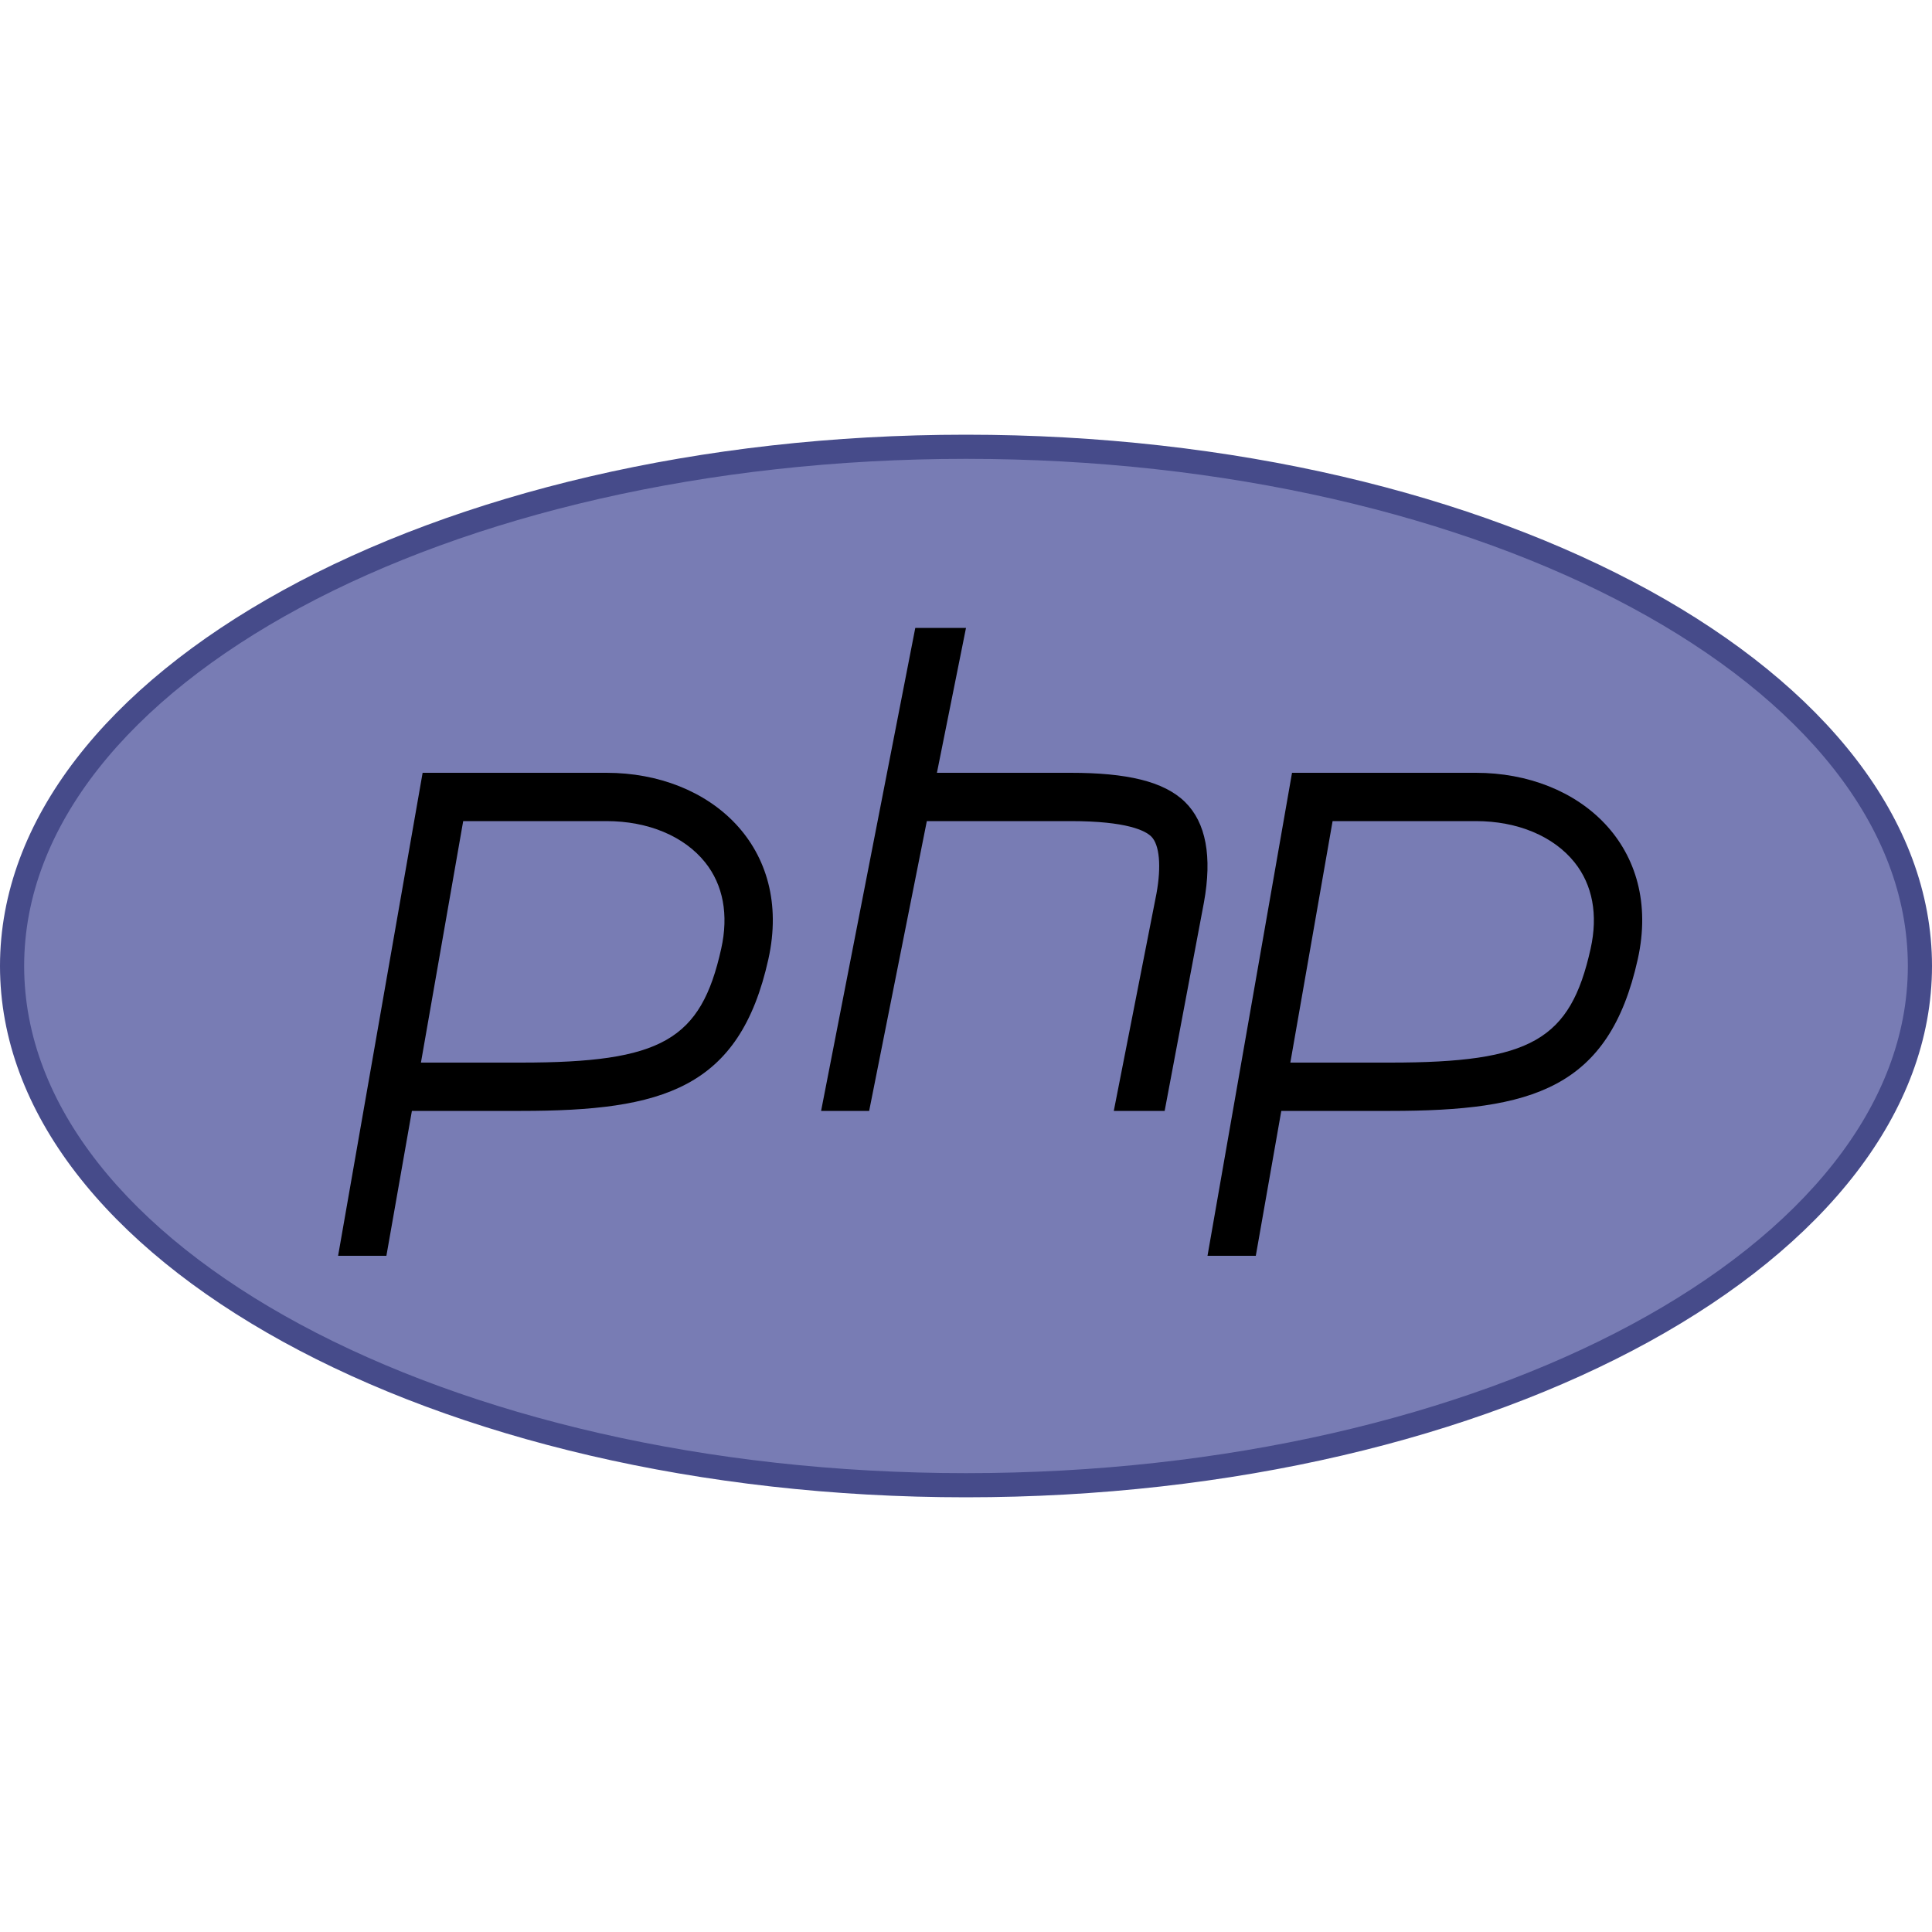 <svg xmlns="http://www.w3.org/2000/svg" xmlns:xlink="http://www.w3.org/1999/xlink" viewBox="0,0,256,256" width="48px" height="48px" fill-rule="nonzero"><g fill-opacity="0" fill="#dddddd" fill-rule="nonzero" stroke="none" stroke-width="1" stroke-linecap="butt" stroke-linejoin="miter" stroke-miterlimit="10" stroke-dasharray="" stroke-dashoffset="0" font-family="none" font-weight="none" font-size="none" text-anchor="none" style="mix-blend-mode: normal"><path d="M0,256v-256h256v256z" id="bgRectangle"></path></g><g fill="none" fill-rule="nonzero" stroke="none" stroke-width="1" stroke-linecap="butt" stroke-linejoin="miter" stroke-miterlimit="10" stroke-dasharray="" stroke-dashoffset="0" font-family="none" font-weight="none" font-size="none" text-anchor="none" style="mix-blend-mode: normal"><g transform="scale(3.2,3.2)"><path d="M40,61.5c-21.78,0 -39.5,-9.645 -39.5,-21.5c0,-11.855 17.72,-21.5 39.5,-21.5c21.78,0 39.5,9.645 39.5,21.5c0,11.855 -17.72,21.5 -39.5,21.5z" fill="#787cb4"></path><path d="M40,19c21.505,0 39,9.421 39,21c0,11.579 -17.495,21 -39,21c-21.505,0 -39,-9.421 -39,-21c0,-11.579 17.495,-21 39,-21M40,18c-22.091,0 -40,9.85 -40,22c0,12.15 17.909,22 40,22c22.091,0 40,-9.85 40,-22c0,-12.15 -17.909,-22 -40,-22z" fill="#464b8a"></path><path d="M25.112,34c1.725,0 3.214,0.622 4.084,1.706c0.749,0.934 0.981,2.171 0.668,3.577c-0.841,3.791 -2.469,4.717 -8.294,4.717h-4.14l1.75,-10h5.932M25.112,32h-7.612l-3.5,20h2l1.056,-6h4.515c5.863,0 9.053,-0.905 10.246,-6.284c1.025,-4.62 -2.381,-7.716 -6.705,-7.716zM61.112,34c1.725,0 3.214,0.622 4.084,1.706c0.749,0.934 0.981,2.171 0.668,3.577c-0.841,3.791 -2.469,4.717 -8.294,4.717h-4.14l1.75,-10h5.932M61.112,32h-7.612l-3.5,20h2l1.056,-6h4.515c5.863,0 9.053,-0.905 10.246,-6.284c1.025,-4.62 -2.381,-7.716 -6.705,-7.716z" fill="#000000"></path><g fill="#000000"><path d="M49.072,33.212c-0.879,-0.864 -2.428,-1.212 -4.738,-1.212h-5.538l1.204,-6h-2.1l-3.9,20h1.99l2.388,-12h0.419h5.538c2.338,0 3.094,0.4 3.335,0.637c0.343,0.338 0.424,1.226 0.217,2.363l-1.767,9h2.106l1.626,-8.63c0.347,-1.908 0.084,-3.308 -0.78,-4.158z"></path></g></g></g></svg>